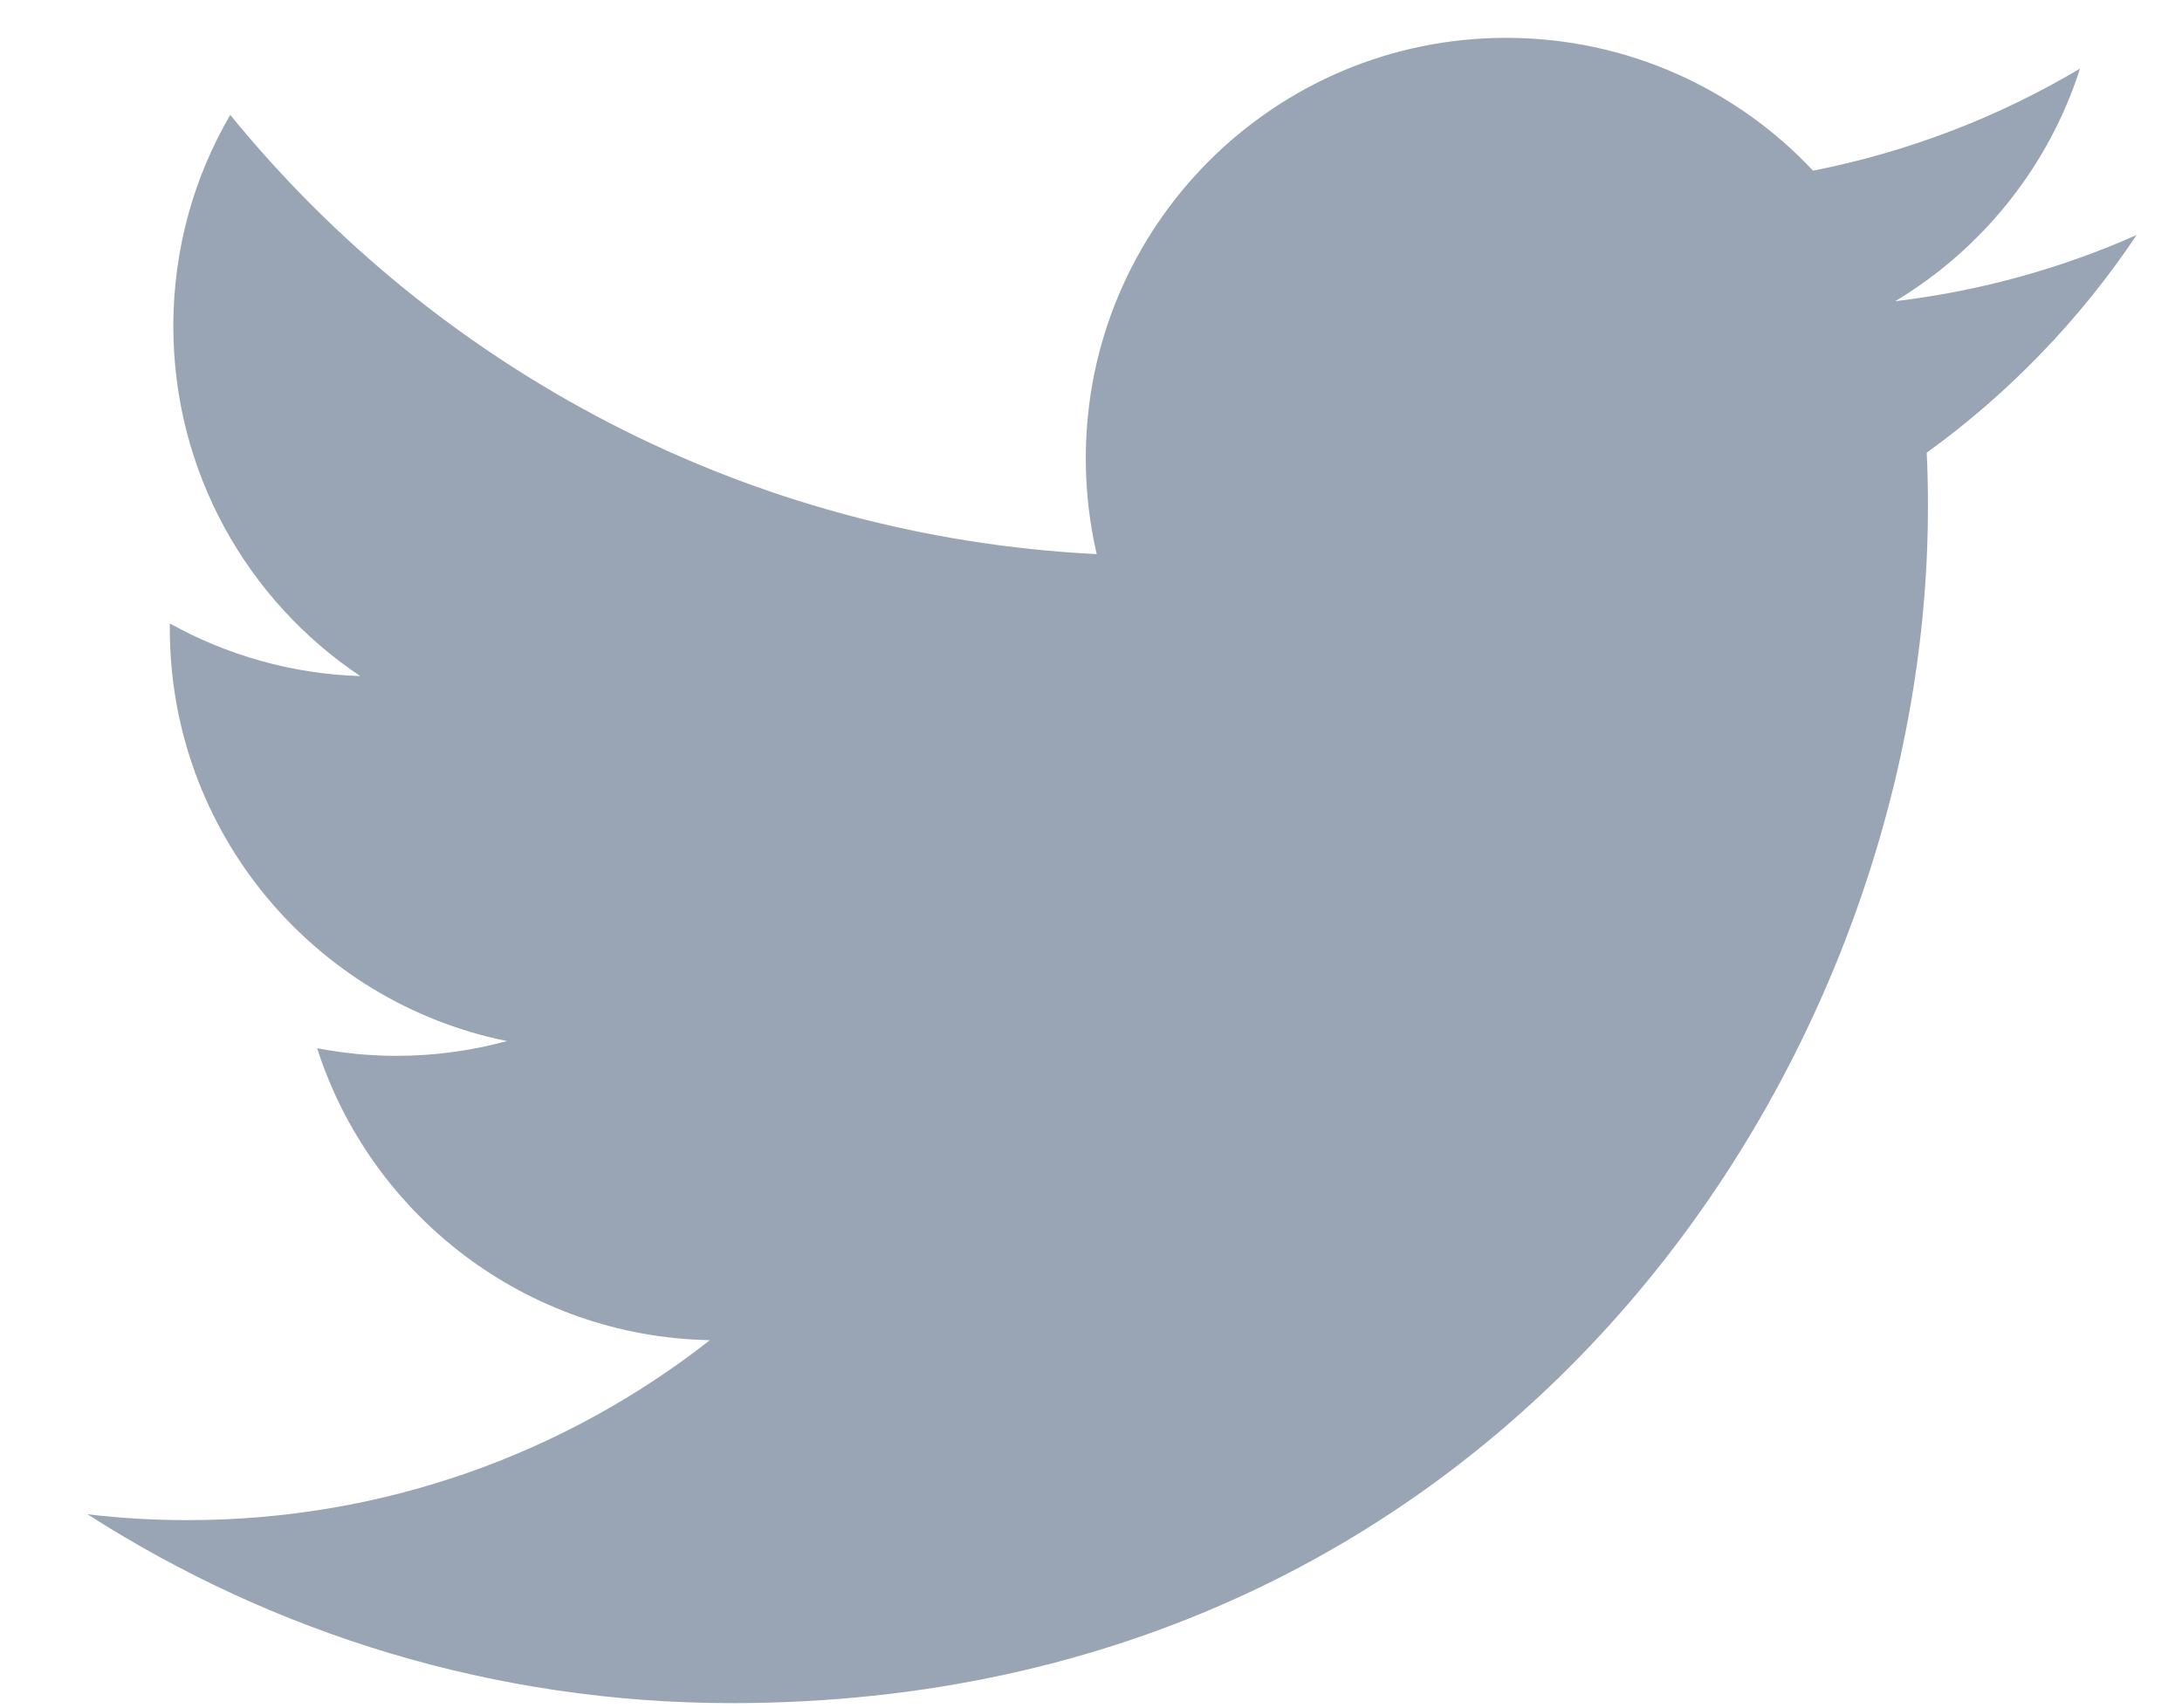 <svg width="23" height="18" viewBox="0 0 23 18" fill="none" xmlns="http://www.w3.org/2000/svg">
<path fill-rule="evenodd" clip-rule="evenodd" d="M22.522 2.477C21.727 2.83 20.873 3.068 19.977 3.175C20.892 2.626 21.594 1.758 21.925 0.723C21.07 1.232 20.12 1.6 19.111 1.799C18.303 0.938 17.15 0.399 15.877 0.399C13.43 0.399 11.445 2.384 11.445 4.831C11.445 5.178 11.485 5.516 11.56 5.841C7.877 5.657 4.612 3.892 2.427 1.211C2.045 1.865 1.827 2.626 1.827 3.438C1.827 4.975 2.608 6.332 3.798 7.127C3.071 7.104 2.388 6.904 1.79 6.572V6.628C1.79 8.775 3.319 10.566 5.344 10.974C4.973 11.075 4.581 11.13 4.177 11.13C3.892 11.13 3.614 11.101 3.343 11.05C3.907 12.81 5.544 14.091 7.483 14.127C5.967 15.315 4.056 16.024 1.979 16.024C1.621 16.024 1.268 16.004 0.922 15.962C2.883 17.219 5.212 17.953 7.715 17.953C15.865 17.953 20.322 11.201 20.322 5.345C20.322 5.153 20.319 4.962 20.309 4.772C21.176 4.146 21.928 3.366 22.522 2.477Z" fill="#99A5B5"/>
</svg>
